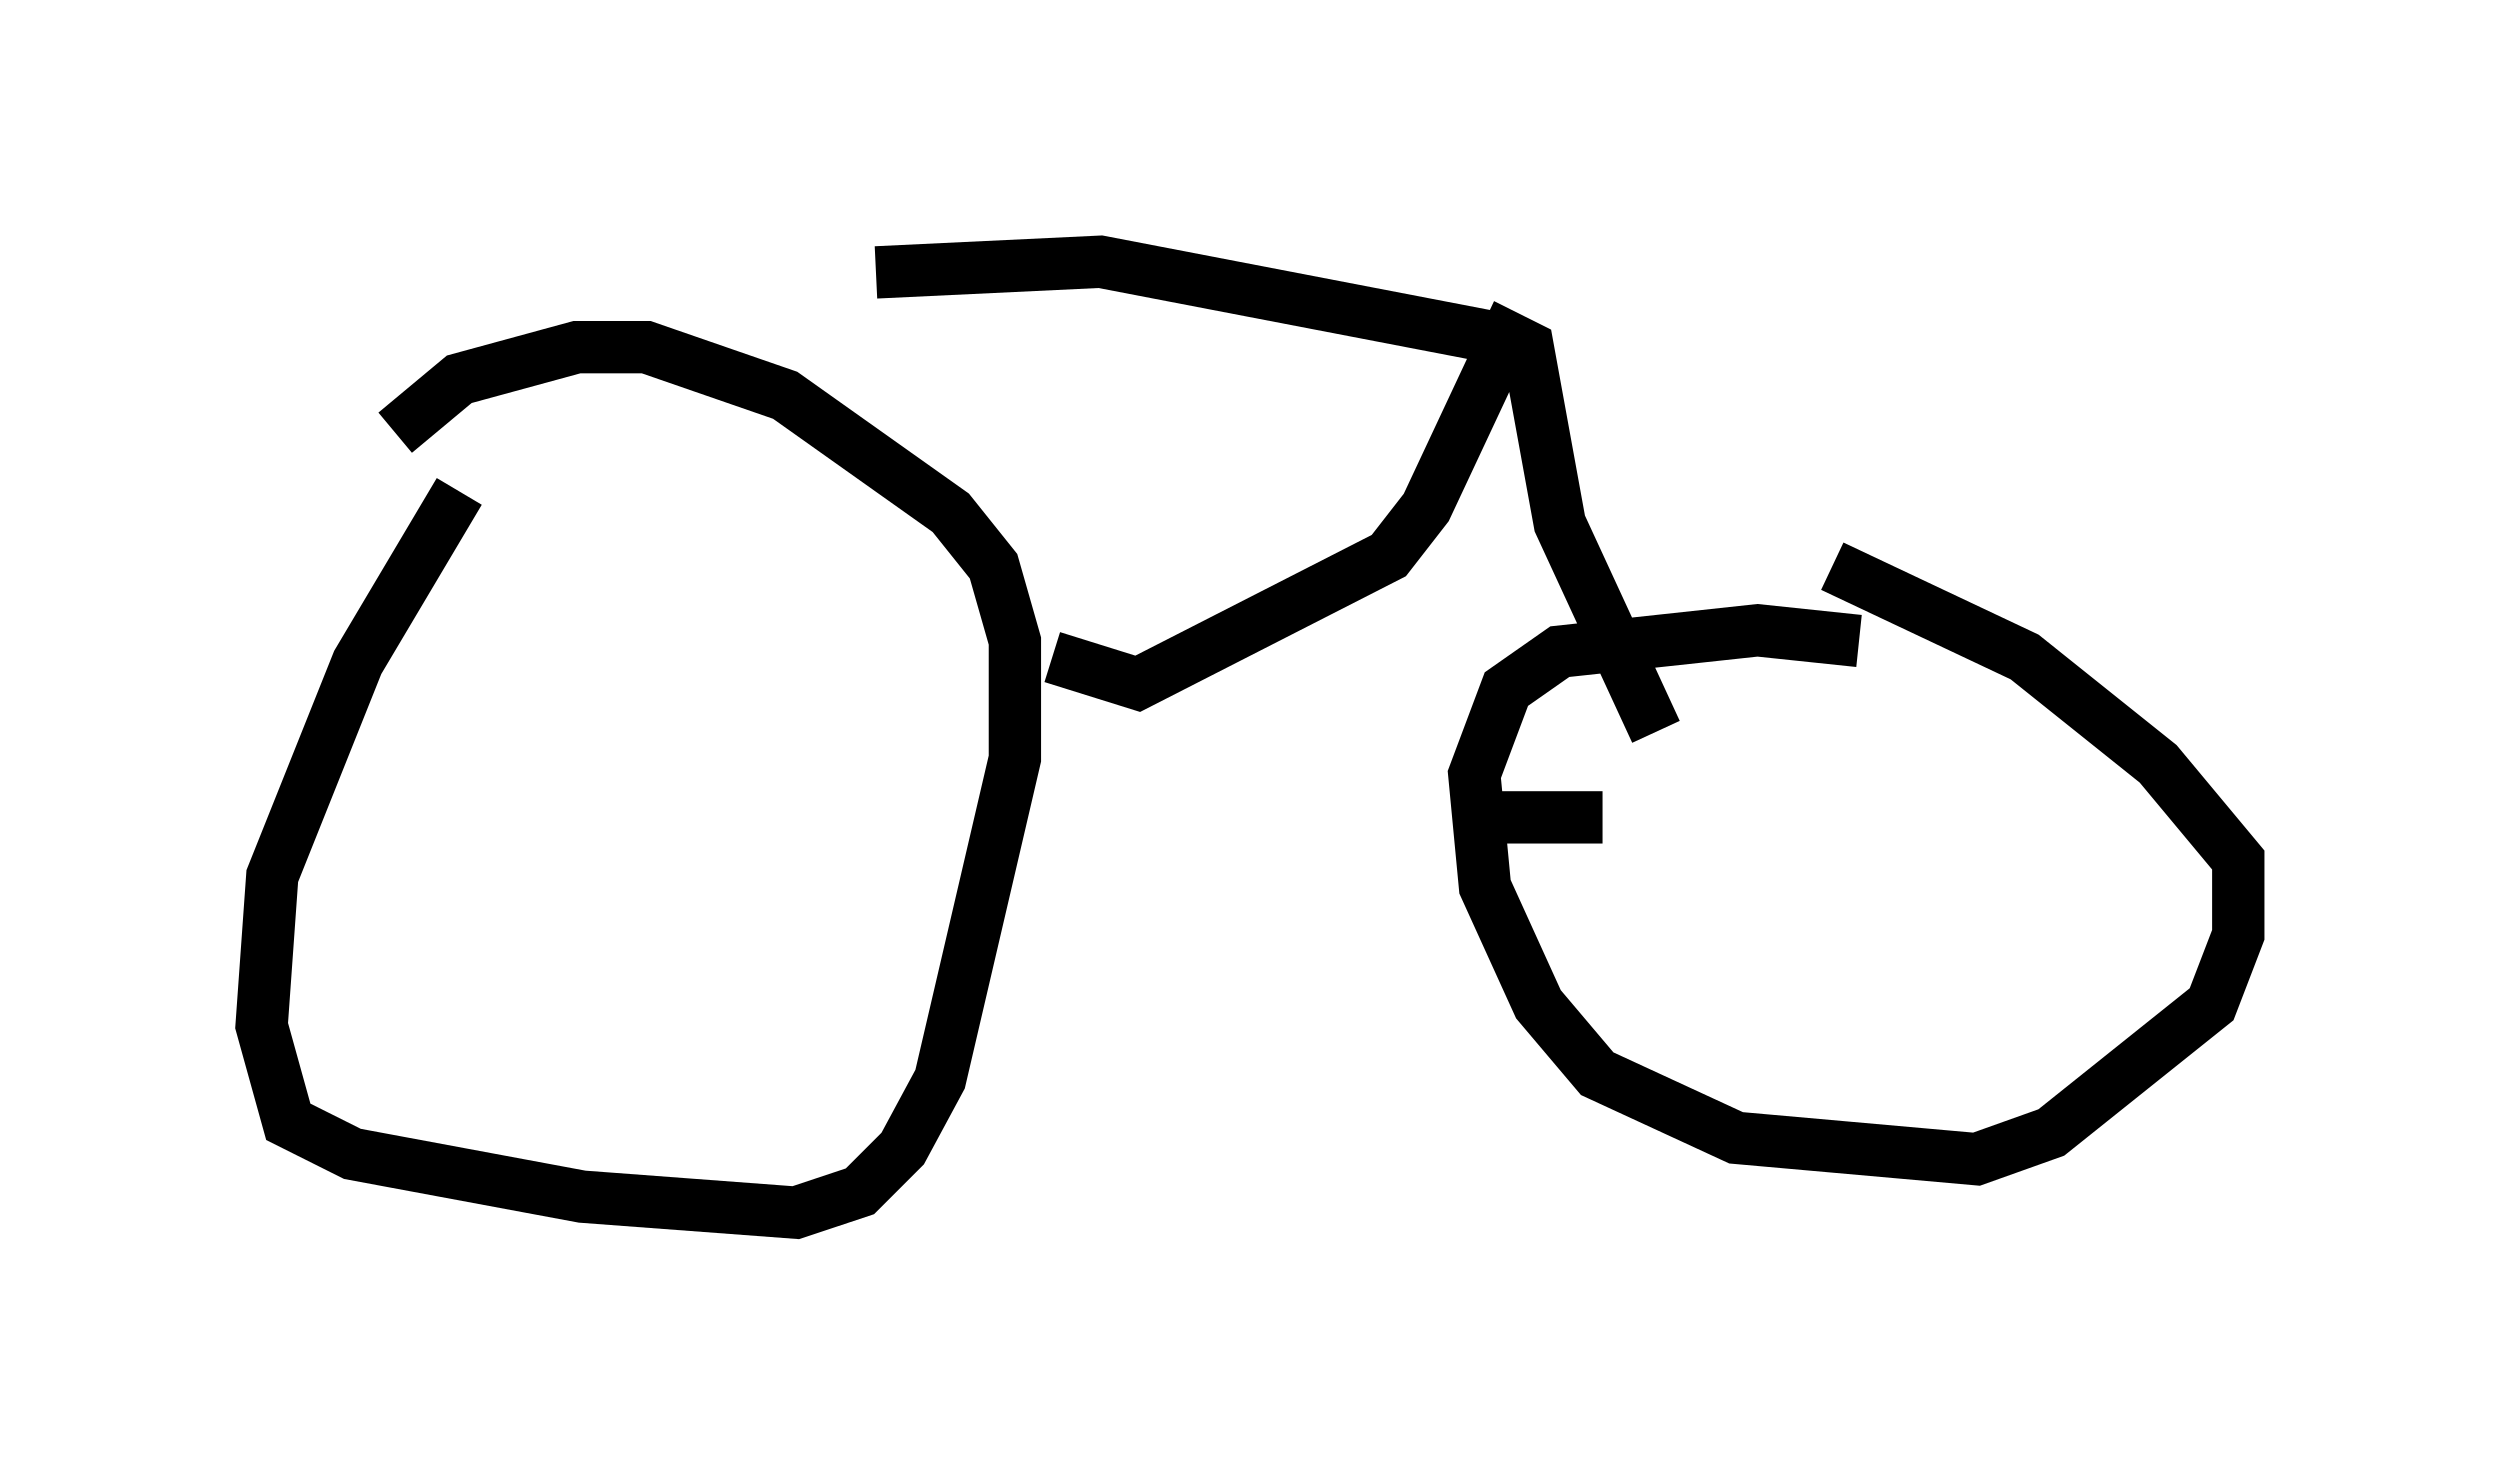 <?xml version="1.0" encoding="utf-8" ?>
<svg baseProfile="full" height="28.171" version="1.1" width="47.771" xmlns="http://www.w3.org/2000/svg" xmlns:ev="http://www.w3.org/2001/xml-events" xmlns:xlink="http://www.w3.org/1999/xlink"><defs /><rect fill="white" height="28.171" width="47.771" x="0" y="0" /><path d="M38.79, 13.575 m-3.267, -1.327 l-1.94, -0.204 -3.777, 0.408 l-1.021, 0.715 -0.613, 1.633 l0.204, 2.144 1.021, 2.246 l1.123, 1.327 2.654, 1.225 l4.594, 0.408 1.429, -0.51 l3.063, -2.45 0.51, -1.327 l0.0, -1.429 -1.531, -1.838 l-2.552, -2.042 -3.675, -1.735 m-26.236, -1.429 l-1.94, 3.267 -1.633, 4.083 l-0.204, 2.858 0.51, 1.838 l1.225, 0.613 4.39, 0.817 l4.083, 0.306 1.225, -0.408 l0.817, -0.817 0.715, -1.327 l1.429, -6.125 0.0, -2.246 l-0.408, -1.429 -0.817, -1.021 l-3.165, -2.246 -2.654, -0.919 l-1.327, 0.0 -2.246, 0.613 l-1.225, 1.021 m12.556, 4.288 l1.633, 0.51 4.798, -2.45 l0.715, -0.919 1.531, -3.267 l0.408, 0.204 0.613, 3.369 l1.838, 3.981 m-2.654, -7.452 l-7.963, -1.531 -4.288, 0.204 m11.842, 10.413 l2.042, 0.0 " fill="none" stroke="black" stroke-width="1" /></svg>
